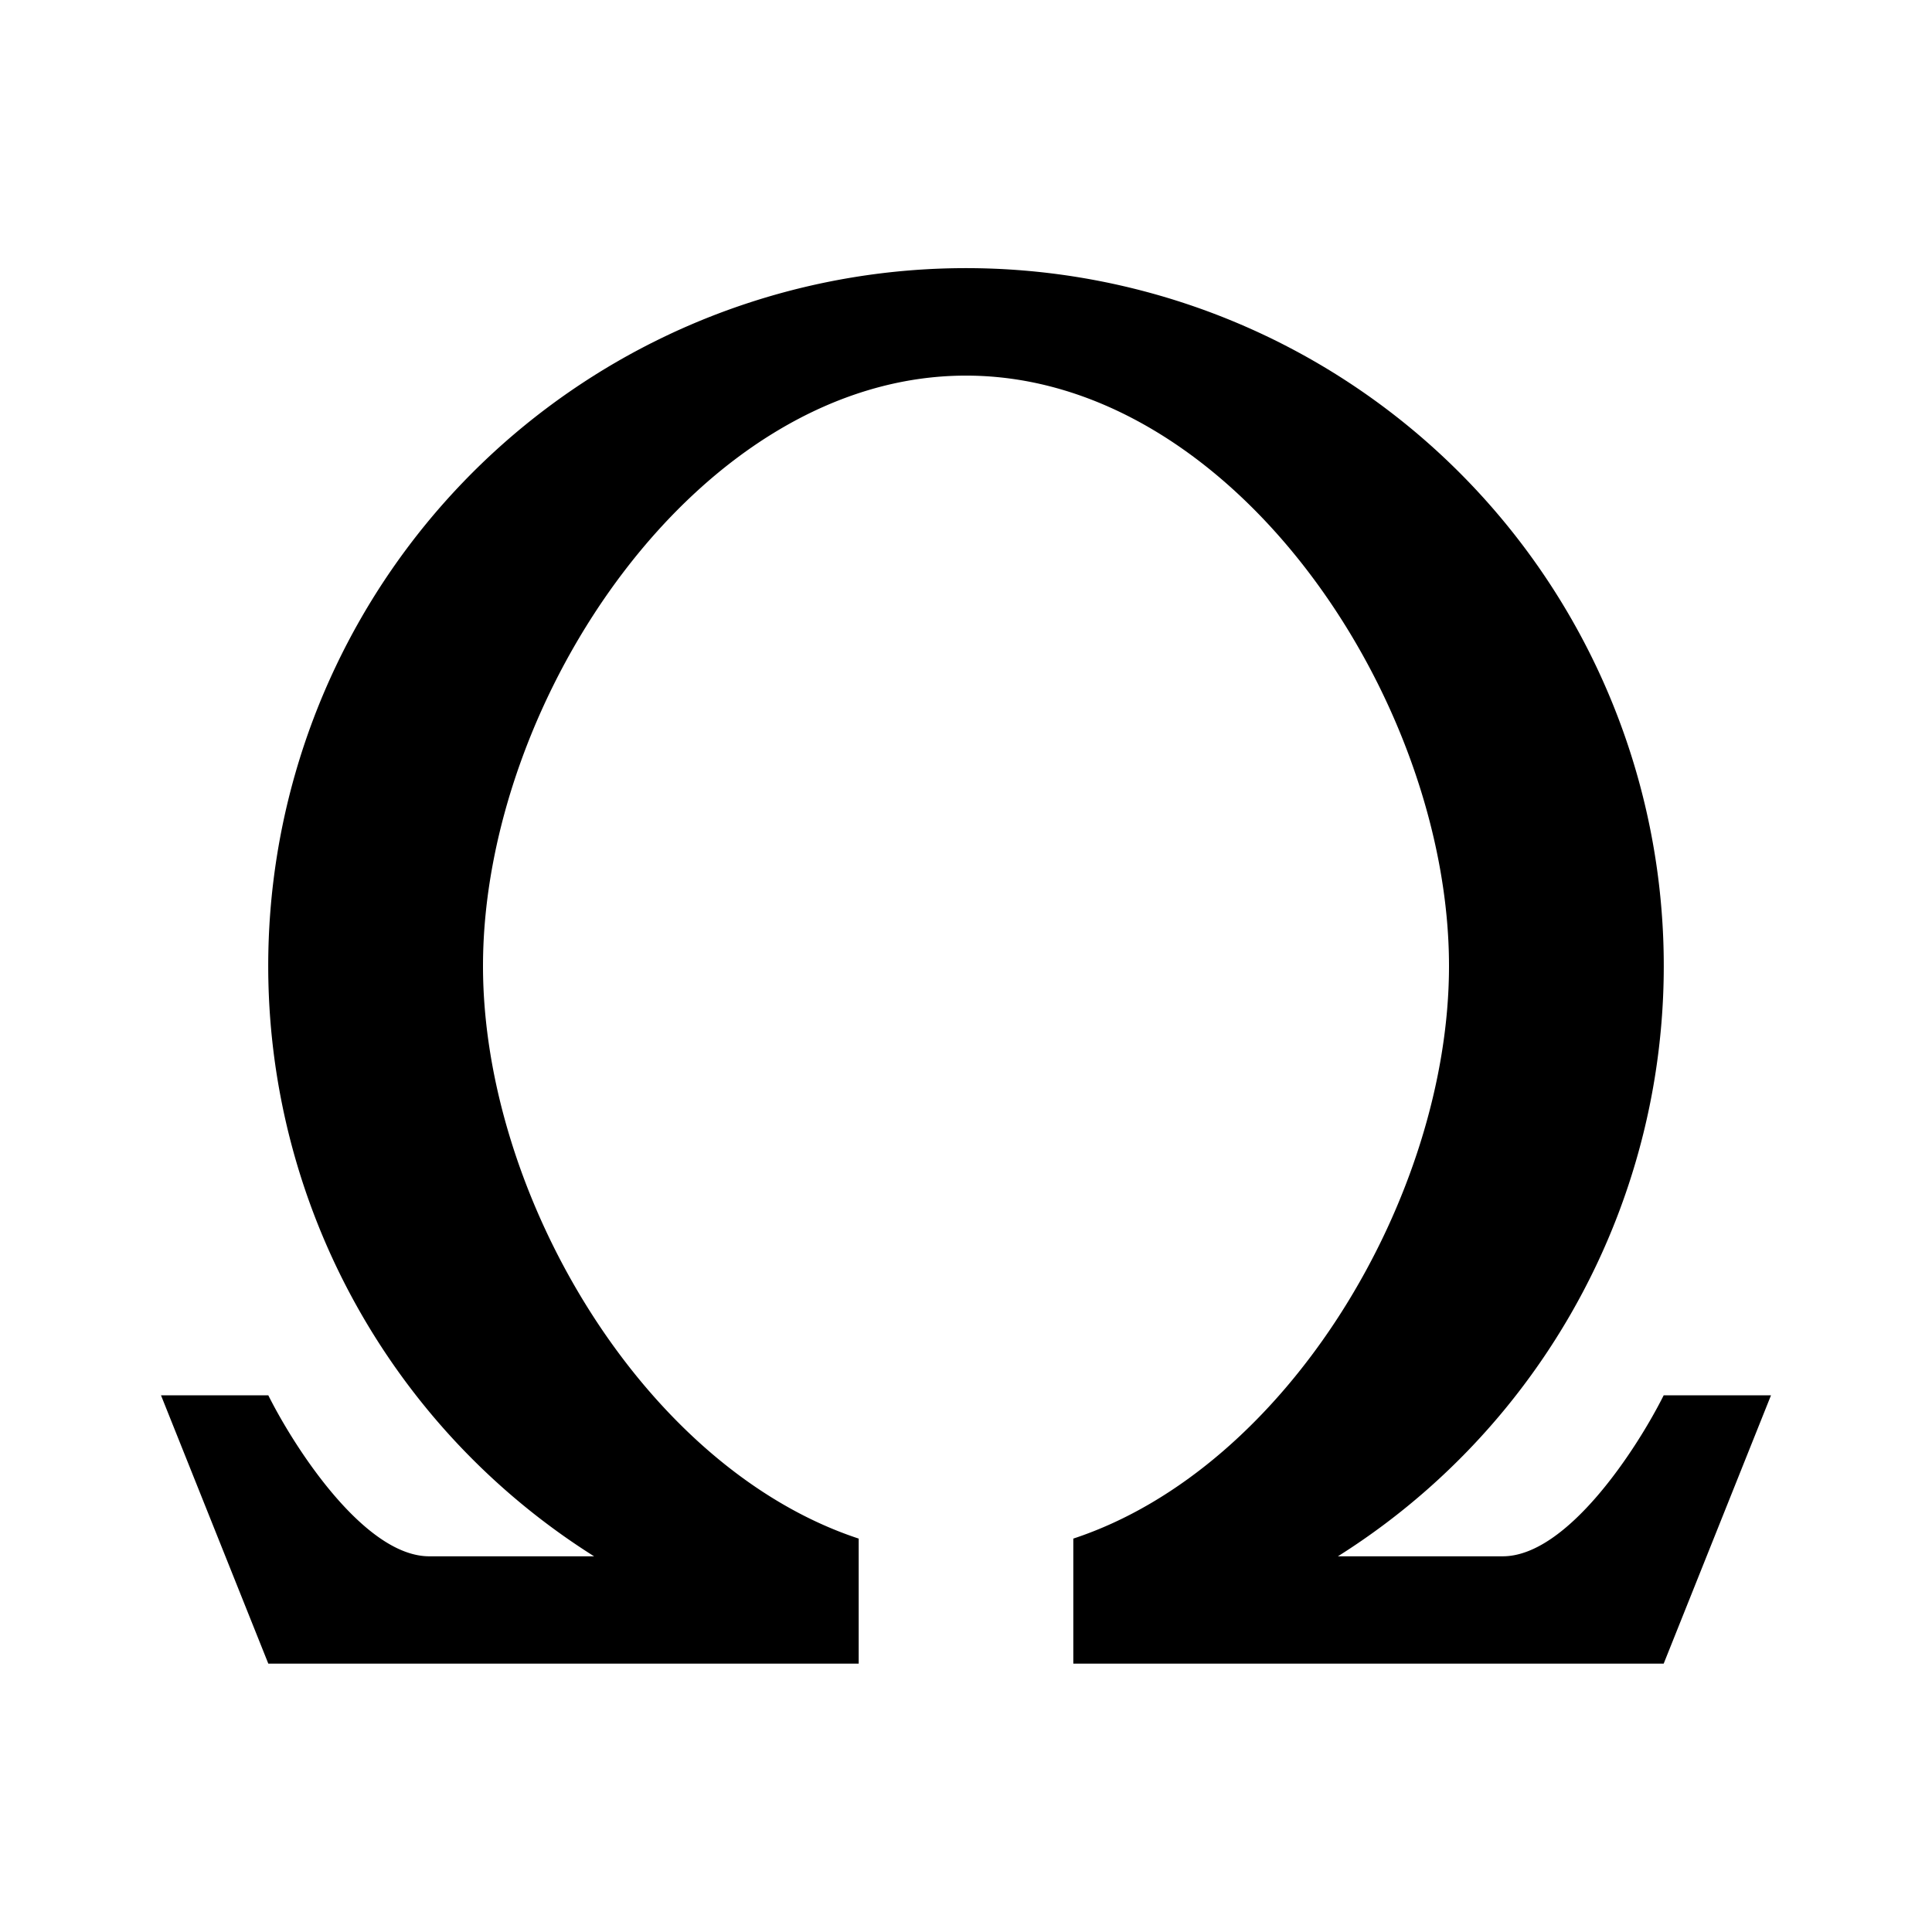 <svg xmlns="http://www.w3.org/2000/svg" xmlns:xlink="http://www.w3.org/1999/xlink" width="24" height="24" viewBox="0 0 24 24"><path fill="currentColor" d="M18 12c0 2.853-2 6.233-4.667 7.113v1.553h7.334L22 17.333h-1.333c-.334.667-1.2 2-2 2H16.62a8.668 8.668 0 1 0-9.24 0H5.333c-.8 0-1.666-1.333-2-2H2l1.333 3.333h7.334v-1.553C8 18.233 6 14.853 6 12c0-3.314 2.687-7.334 6-7.334s6 4.02 6 7.334"/></svg>